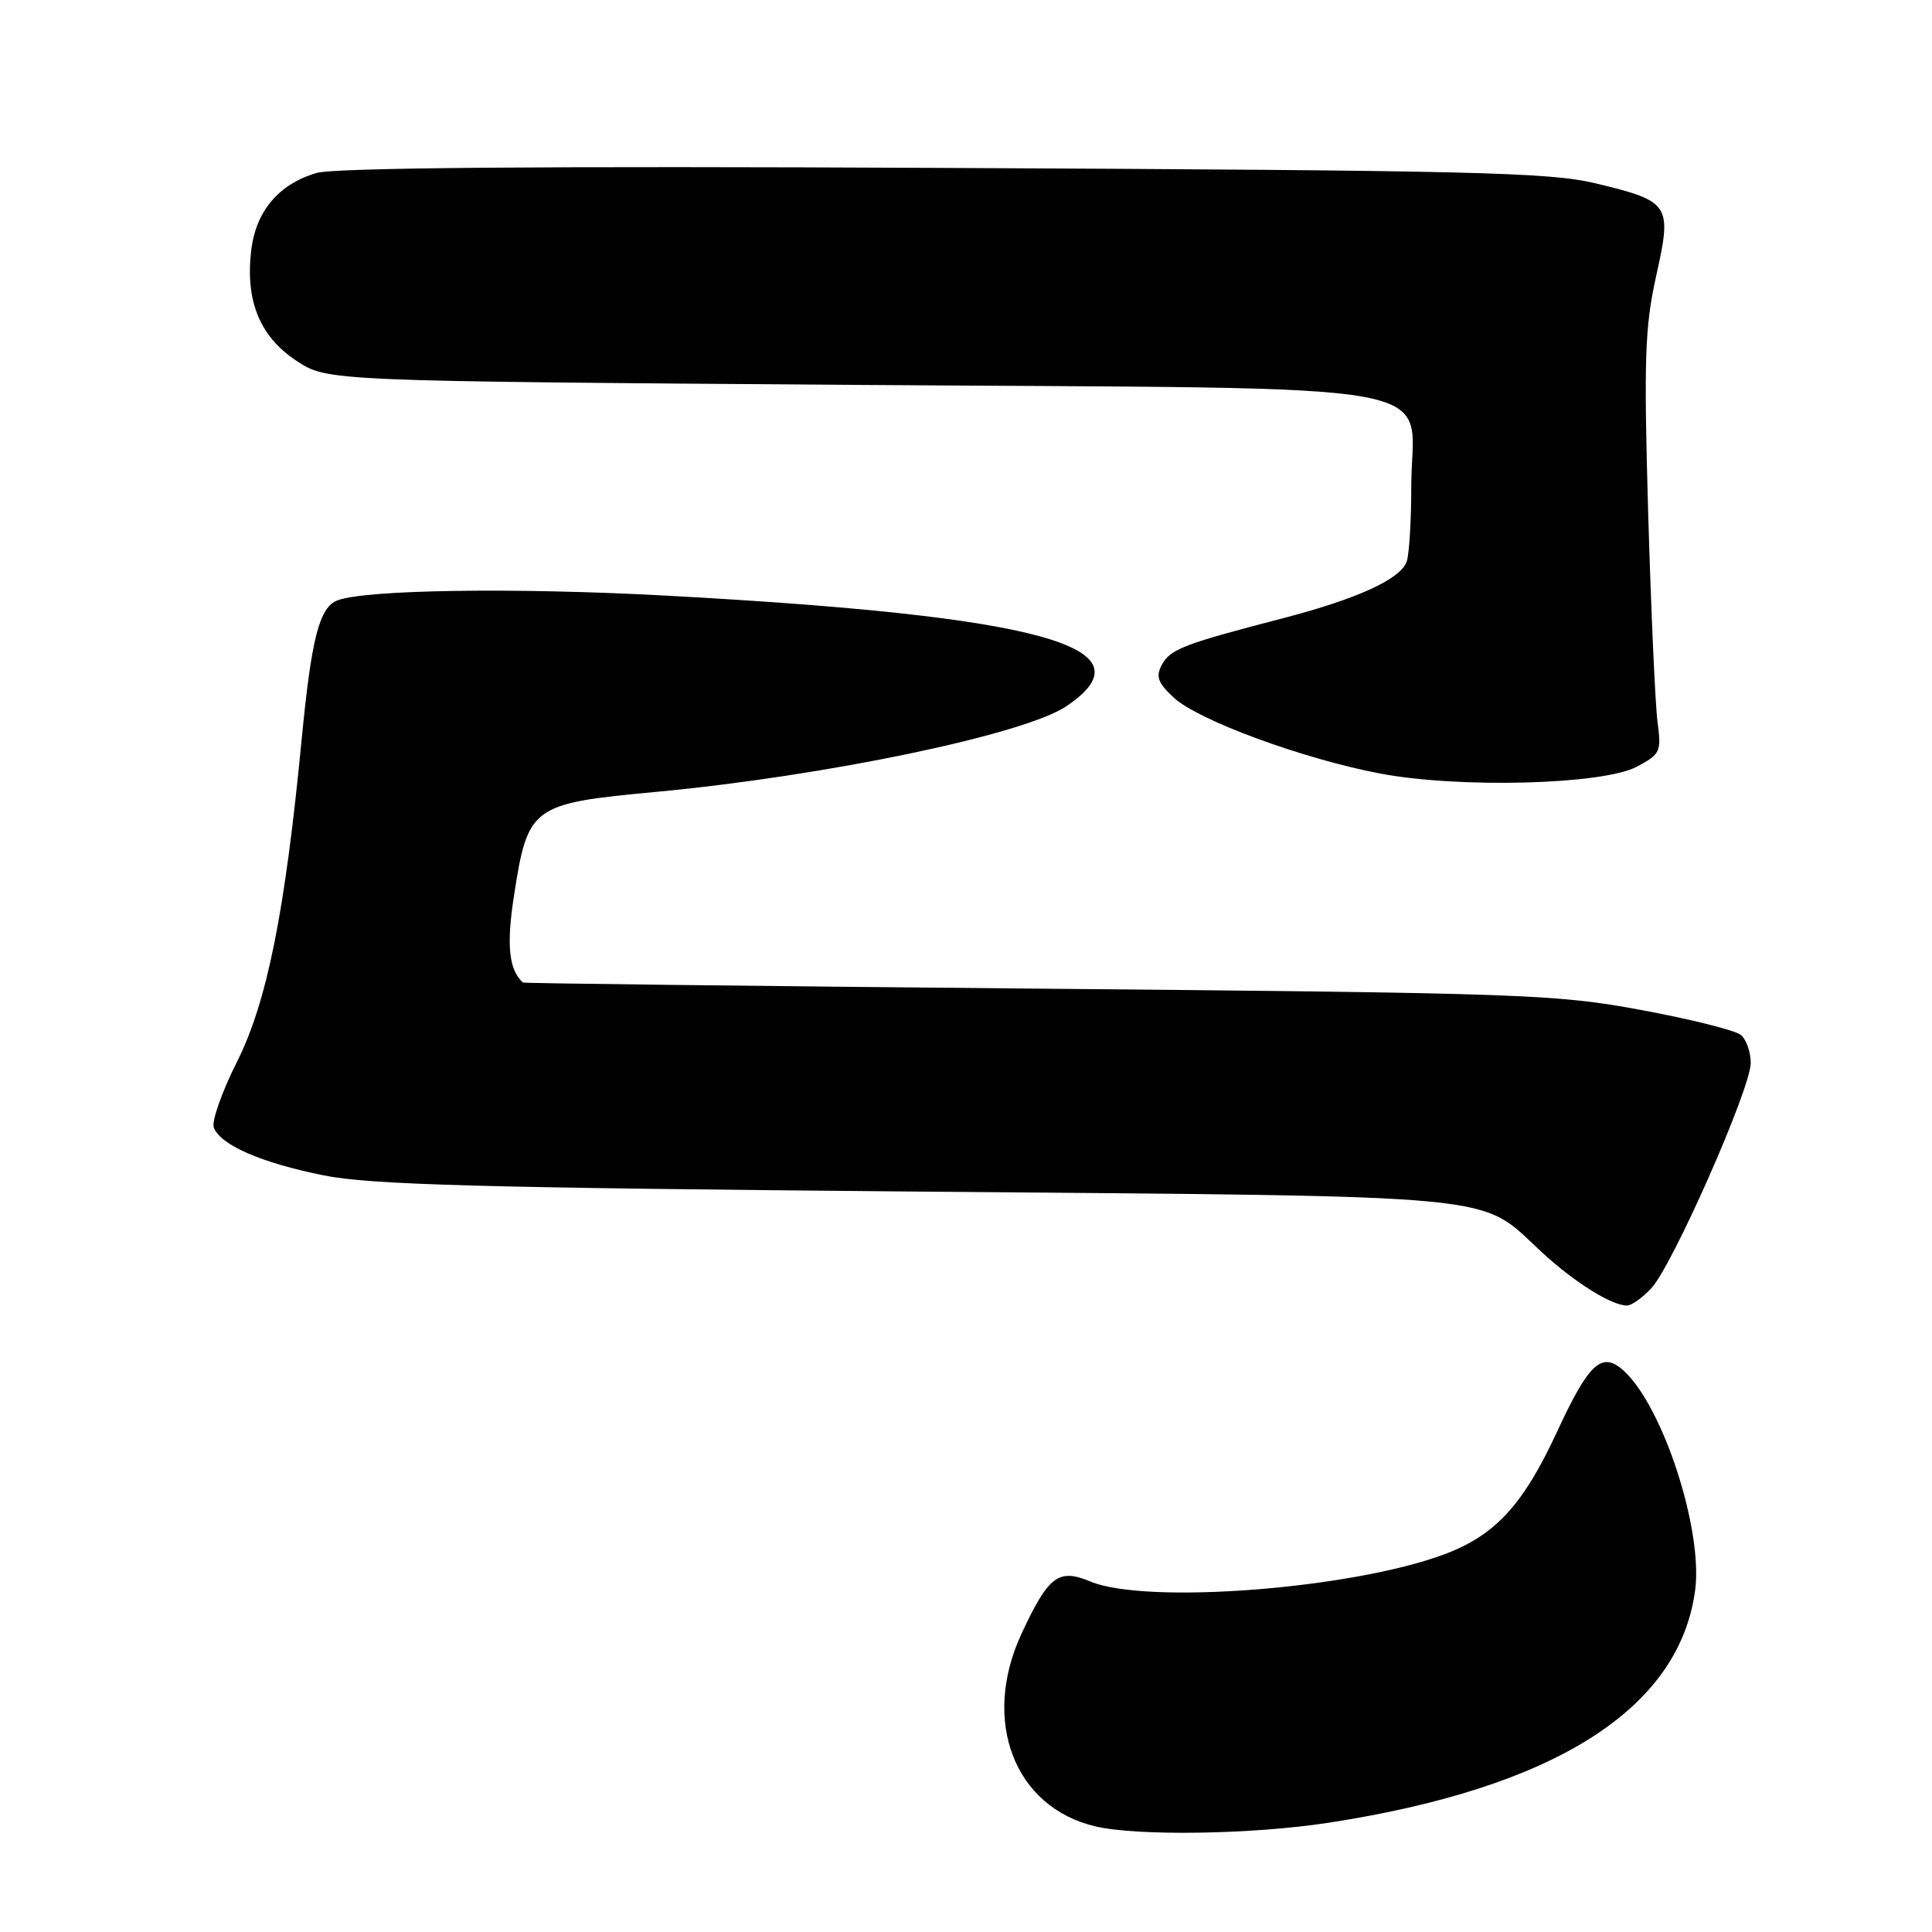 <?xml version="1.0" encoding="UTF-8" standalone="no"?>
<!DOCTYPE svg PUBLIC "-//W3C//DTD SVG 1.1//EN" "http://www.w3.org/Graphics/SVG/1.1/DTD/svg11.dtd" >
<svg xmlns="http://www.w3.org/2000/svg" xmlns:xlink="http://www.w3.org/1999/xlink" version="1.1" viewBox="0 0 256 256">
 <g >
 <path fill="currentColor"
d=" M 176.00 241.53 C 205.99 236.92 222.49 226.47 224.61 210.75 C 225.69 202.75 220.34 186.32 215.13 181.61 C 212.25 179.01 210.55 180.57 206.30 189.75 C 201.82 199.41 198.12 203.44 191.39 205.95 C 179.11 210.55 151.86 212.64 144.48 209.56 C 140.26 207.79 138.93 208.80 135.36 216.47 C 130.00 227.98 134.39 239.46 145.12 242.00 C 150.70 243.31 165.88 243.08 176.00 241.53 Z  M 218.80 170.71 C 221.60 167.73 231.96 144.28 231.98 140.87 C 231.99 139.43 231.40 137.74 230.66 137.13 C 229.92 136.52 223.96 135.03 217.41 133.82 C 206.14 131.73 201.84 131.58 137.50 131.00 C 100.10 130.66 69.40 130.30 69.29 130.19 C 67.44 128.52 67.09 125.27 68.09 118.79 C 69.94 106.80 70.38 106.47 86.93 104.93 C 109.41 102.82 135.73 97.33 141.30 93.58 C 152.96 85.72 138.00 81.61 88.00 78.91 C 68.16 77.84 48.41 78.14 44.72 79.55 C 42.31 80.48 41.27 84.54 39.97 98.00 C 37.76 120.93 35.38 132.77 31.39 140.72 C 29.39 144.69 28.02 148.60 28.33 149.41 C 29.22 151.73 34.64 154.09 42.92 155.75 C 49.09 156.99 63.66 157.39 121.50 157.89 C 200.84 158.57 195.80 158.08 204.27 165.90 C 208.63 169.92 213.52 172.98 215.58 172.99 C 216.17 173.00 217.62 171.97 218.80 170.71 Z  M 216.85 101.61 C 220.01 99.94 220.16 99.62 219.63 95.67 C 219.33 93.38 218.77 80.90 218.39 67.94 C 217.81 47.54 217.95 43.33 219.45 36.57 C 221.57 27.07 221.32 26.68 211.45 24.30 C 205.31 22.82 195.20 22.58 125.00 22.25 C 71.49 21.99 44.34 22.22 41.94 22.92 C 36.88 24.41 33.86 28.03 33.27 33.32 C 32.52 39.93 34.46 44.62 39.27 47.80 C 43.35 50.50 43.35 50.50 113.26 51.00 C 194.84 51.58 187.00 50.15 187.00 64.53 C 187.00 69.10 186.72 73.57 186.38 74.46 C 185.49 76.78 179.79 79.37 170.00 81.92 C 156.85 85.33 155.06 86.02 153.95 88.09 C 153.12 89.65 153.42 90.48 155.53 92.44 C 158.77 95.45 172.77 100.59 182.89 102.50 C 193.39 104.48 212.32 103.98 216.85 101.61 Z "/>
</g>
</svg>